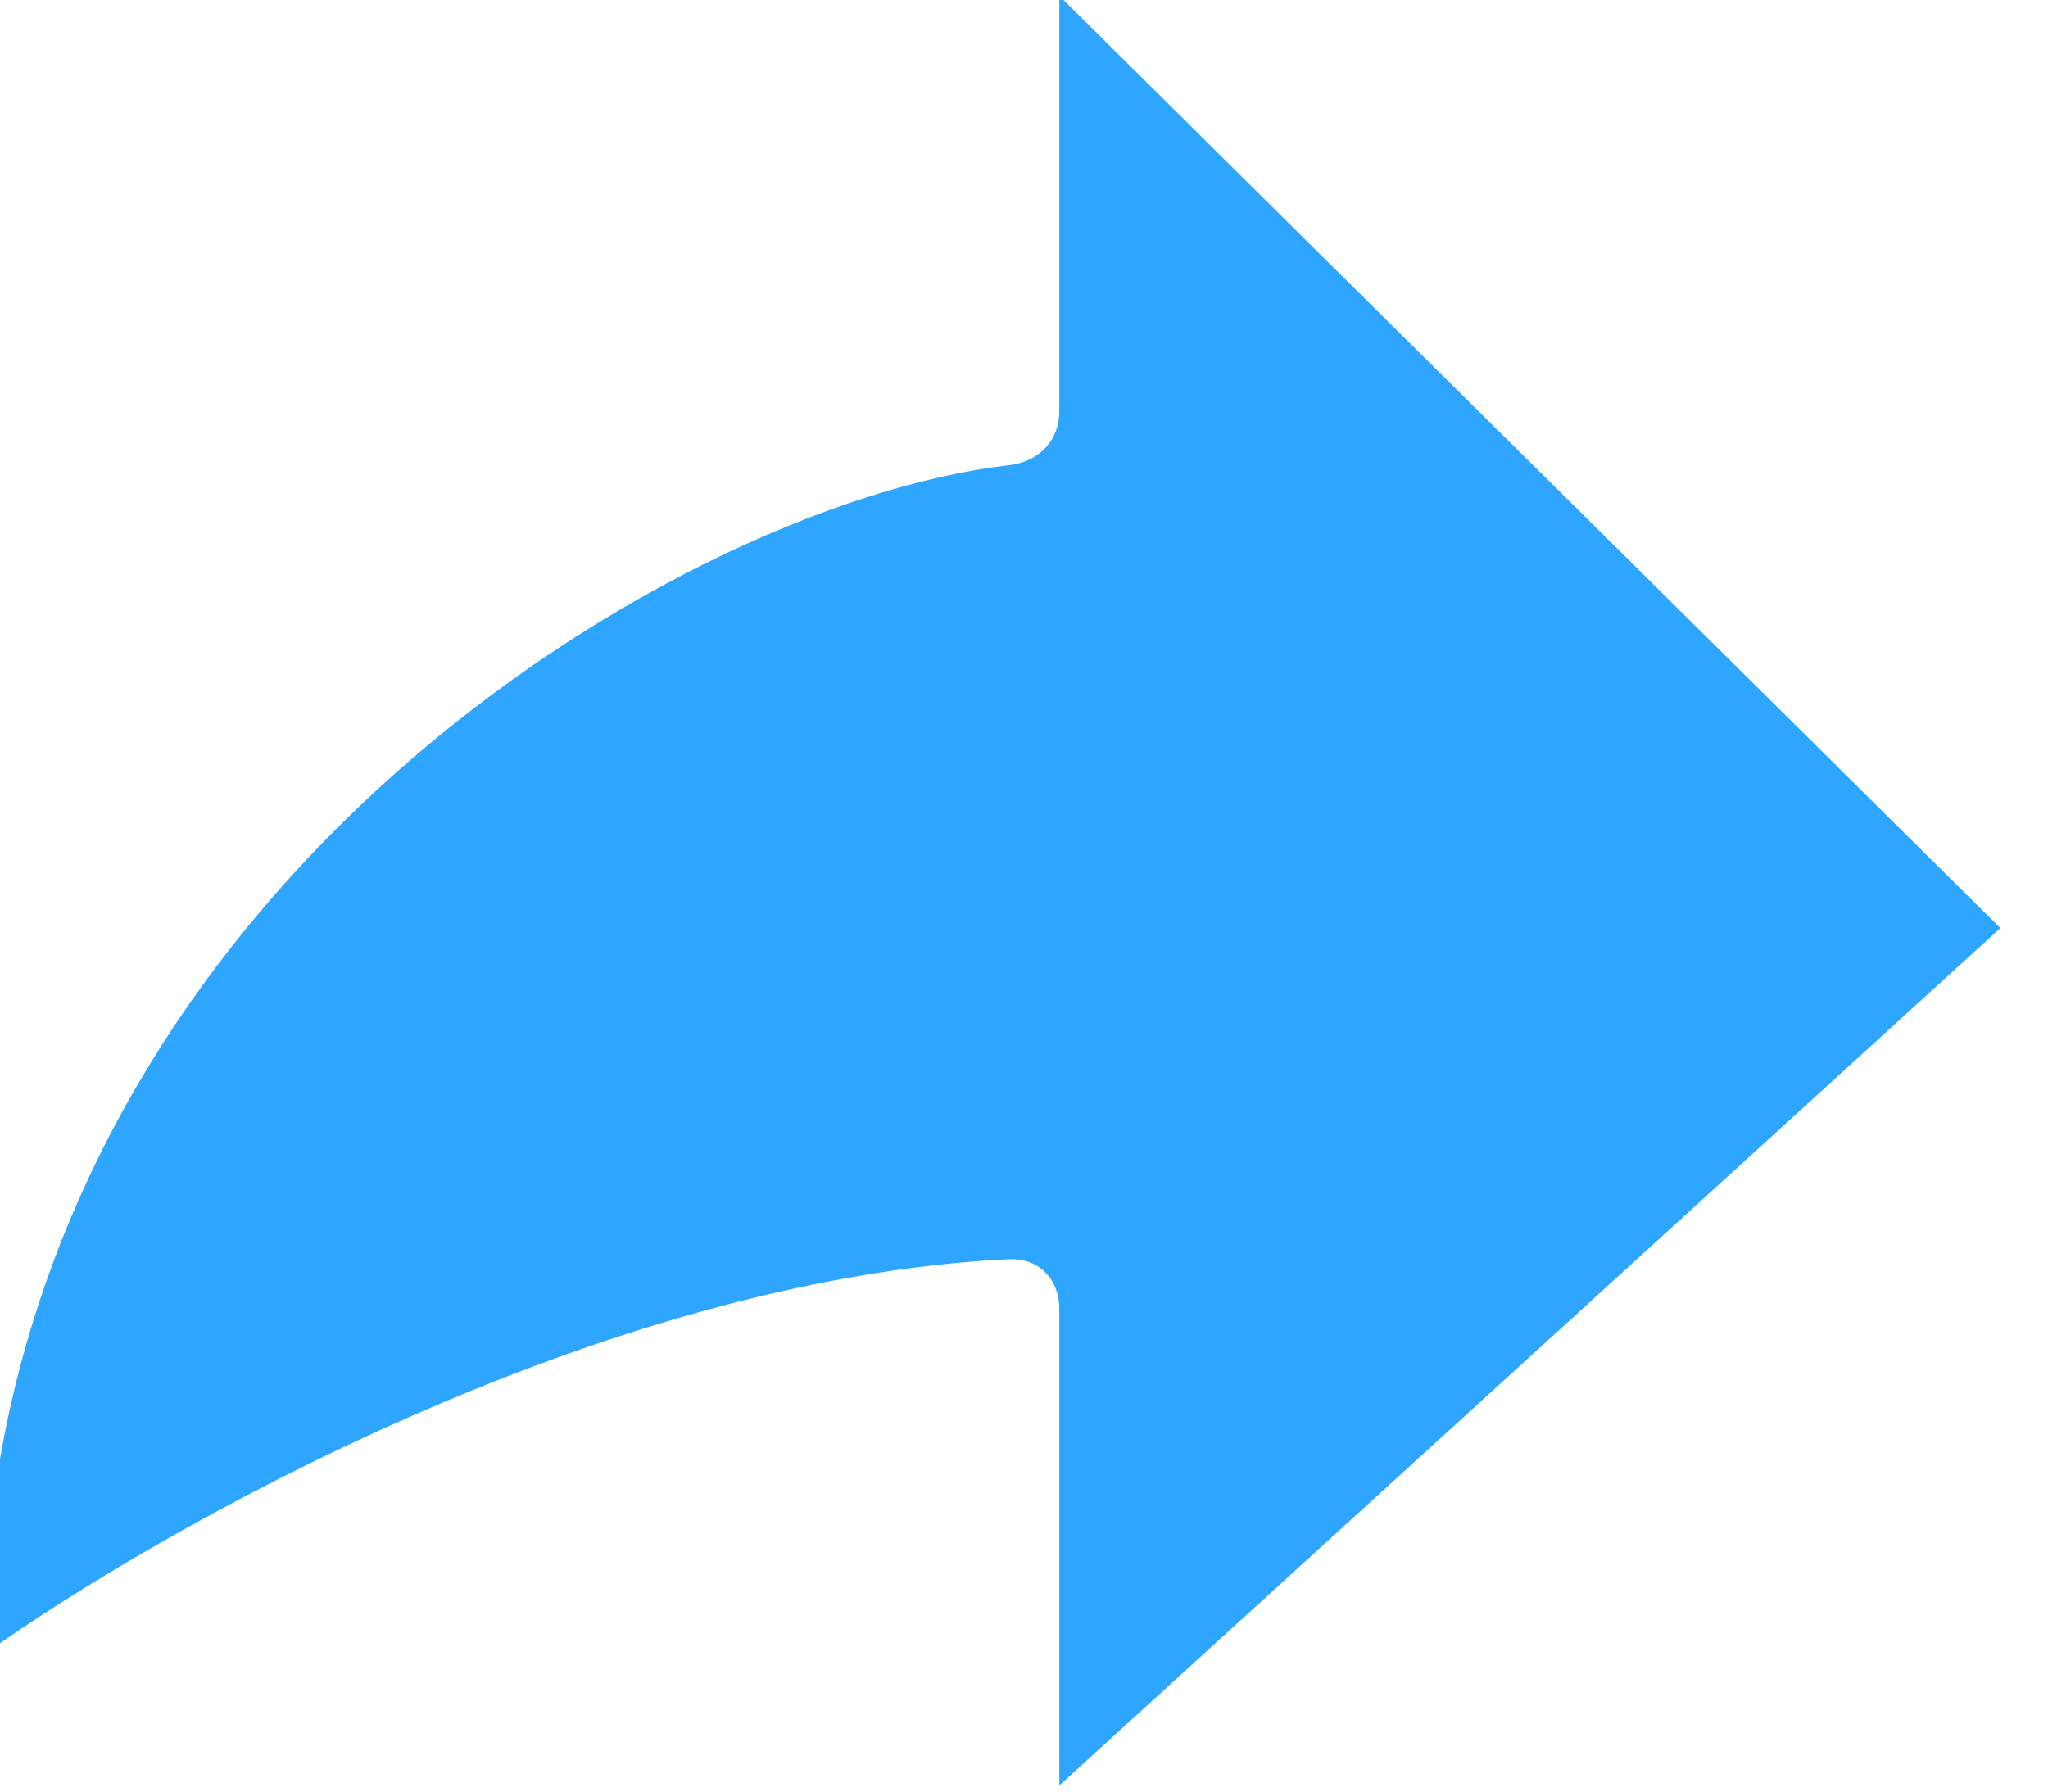 <svg width="40" height="35" viewBox="0 0 40 35" fill="none" xmlns="http://www.w3.org/2000/svg" xmlns:xlink="http://www.w3.org/1999/xlink">
	<desc>
			Created with Pixso.
	</desc>
	<defs/>
	<path id="Vector" d="M19.69 9.09C13.01 9.86 -0.326 17.94 -0.326 32.33C3.15 29.85 11.72 24.99 19.69 24.6C20.324 24.57 20.69 25.02 20.69 25.57L20.69 34.88L39.07 18.13L20.69 -0.08L20.69 8.03C20.69 8.58 20.324 9.02 19.69 9.09Z" fill="#2EA5FF" fill-opacity="1" fill-rule="evenodd"/>
</svg>
